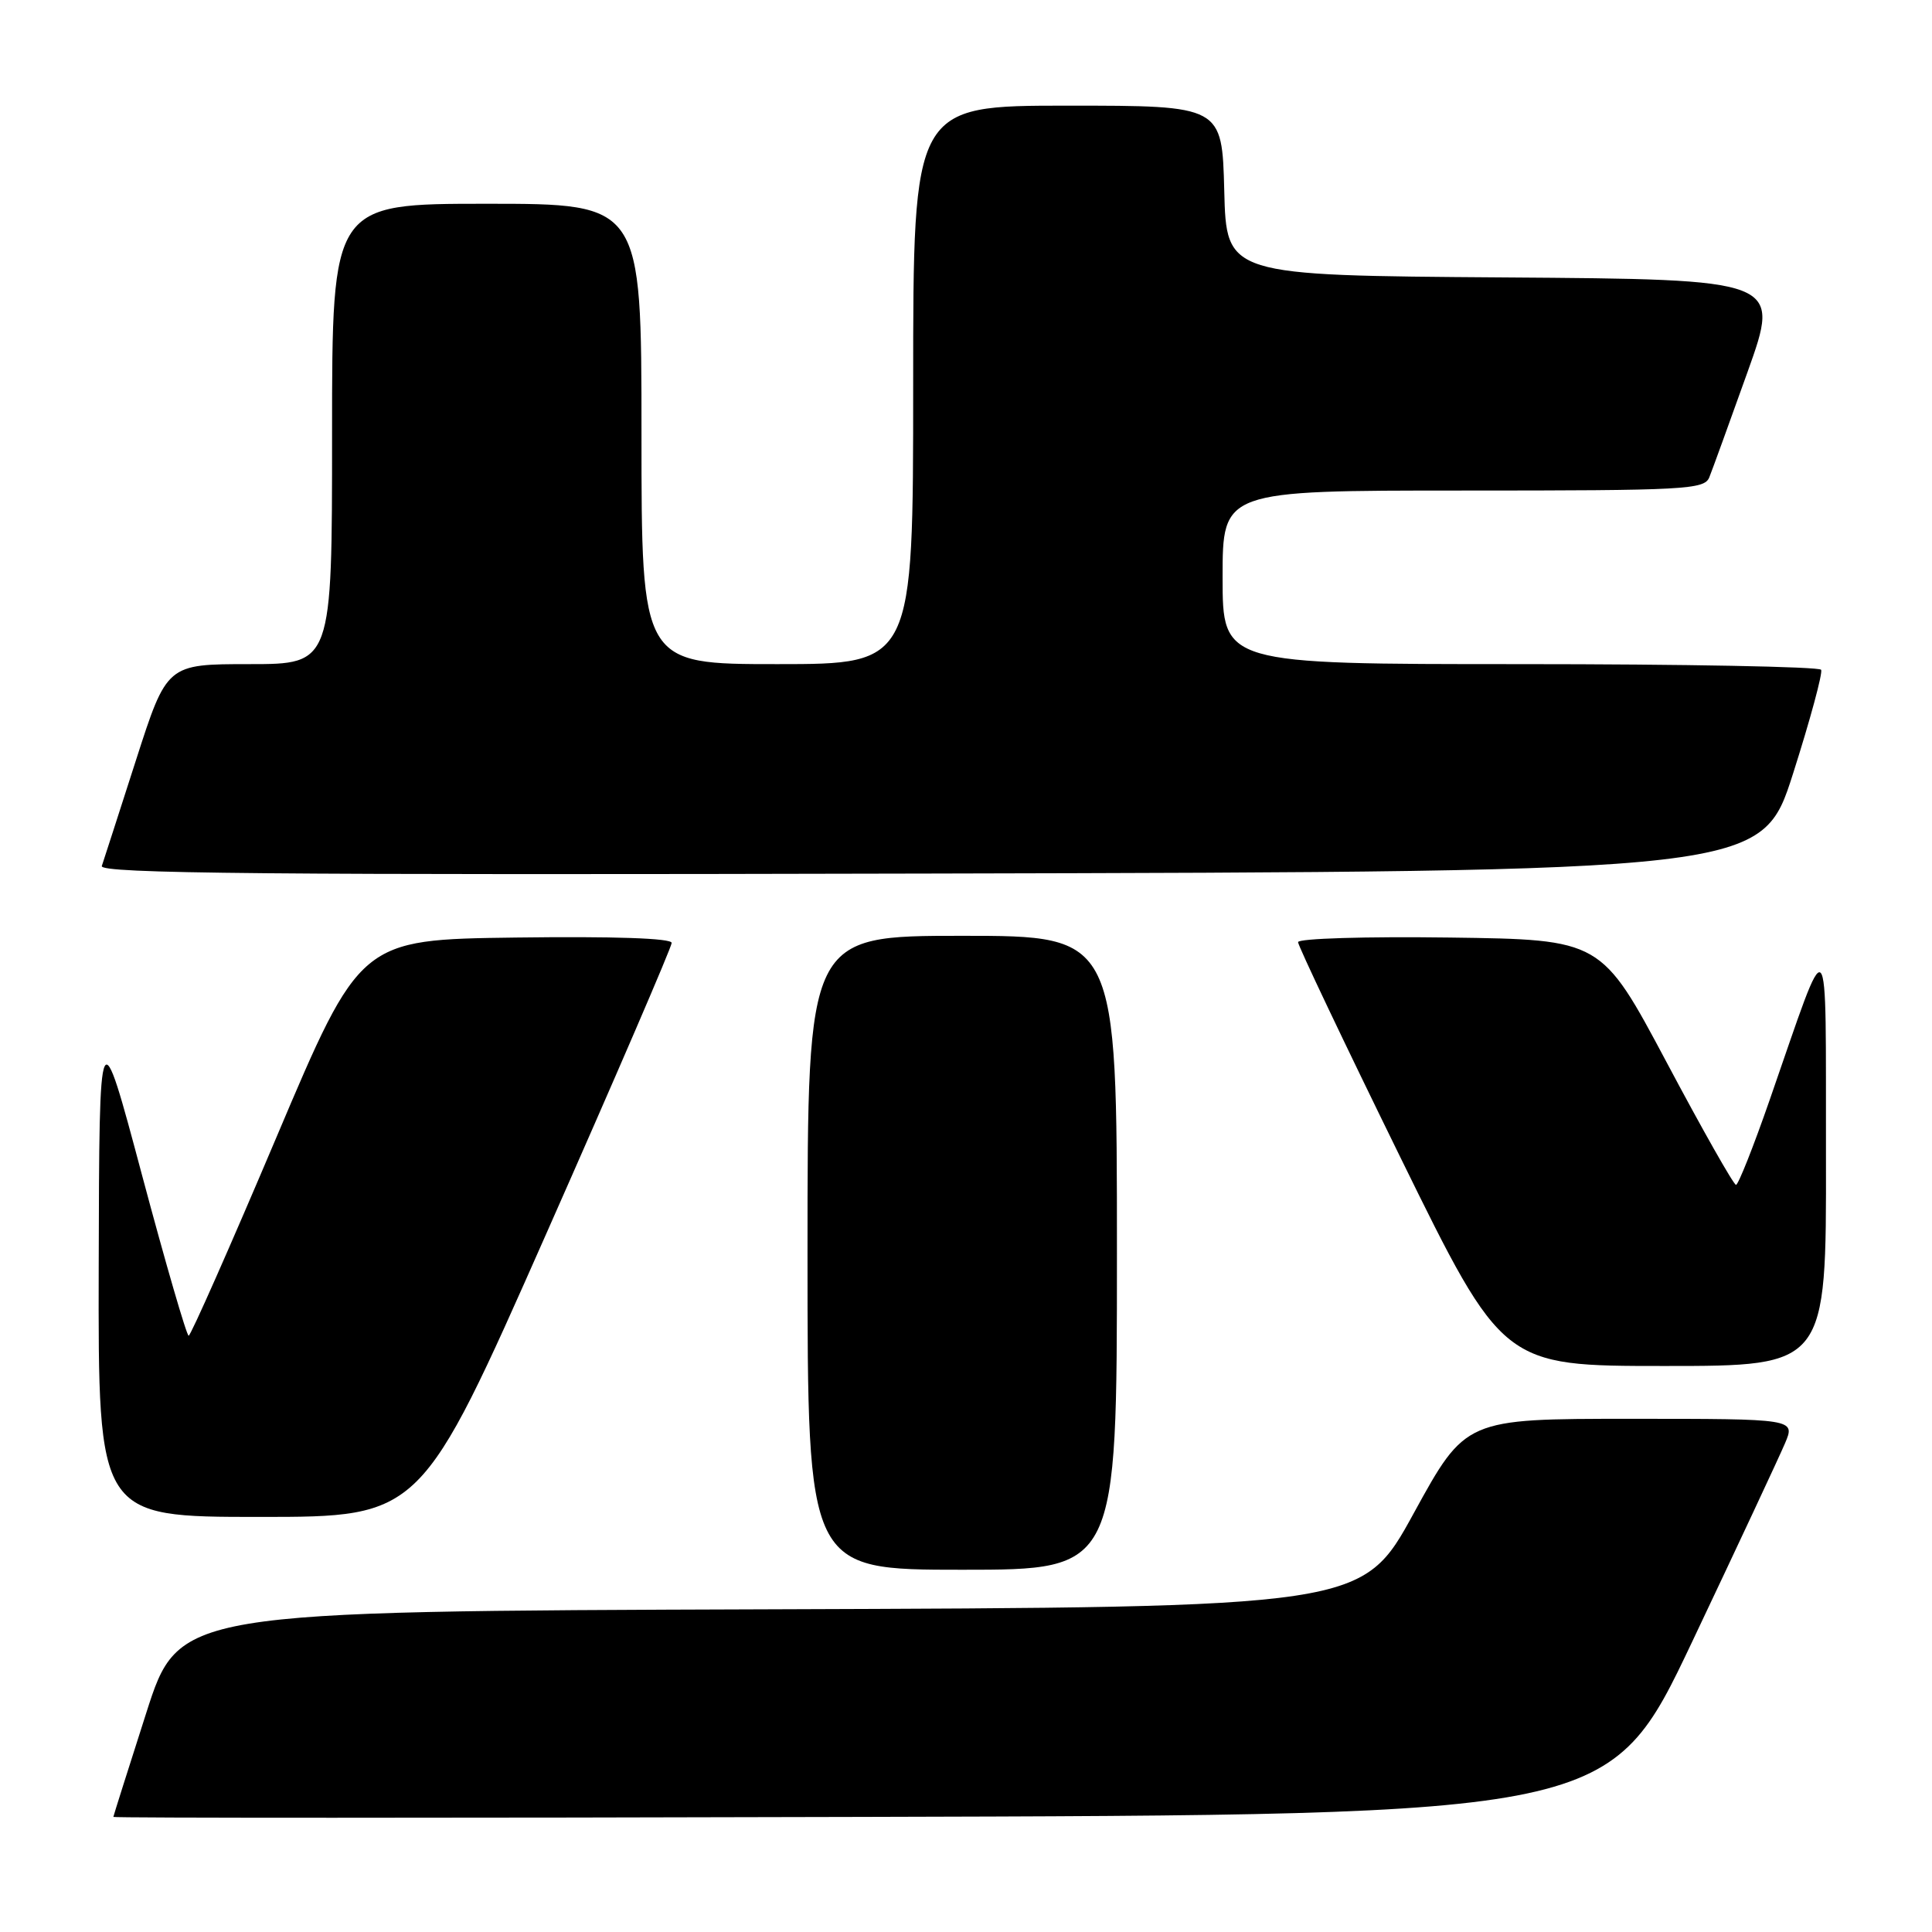 <?xml version="1.0" encoding="UTF-8" standalone="no"?>
<!DOCTYPE svg PUBLIC "-//W3C//DTD SVG 1.1//EN" "http://www.w3.org/Graphics/SVG/1.1/DTD/svg11.dtd" >
<svg xmlns="http://www.w3.org/2000/svg" xmlns:xlink="http://www.w3.org/1999/xlink" version="1.1" viewBox="0 0 256 256">
 <g >
 <path fill="currentColor"
d=" M 224.24 217.50 C 230.24 204.85 235.76 193.04 236.52 191.25 C 237.90 188.00 237.90 188.00 216.04 188.00 C 194.19 188.00 194.19 188.00 187.34 200.49 C 180.50 212.98 180.50 212.98 102.09 213.24 C 23.69 213.50 23.69 213.50 19.37 227.00 C 16.99 234.43 15.03 240.61 15.02 240.75 C 15.01 240.90 59.62 240.90 114.16 240.75 C 213.33 240.50 213.33 240.50 224.24 217.50 Z  M 148.00 166.00 C 148.00 124.00 148.00 124.00 127.50 124.00 C 107.00 124.00 107.00 124.00 107.00 166.00 C 107.00 208.00 107.00 208.00 127.50 208.00 C 148.00 208.00 148.00 208.00 148.00 166.00 Z  M 72.39 163.46 C 81.53 142.81 89.00 125.48 89.00 124.94 C 89.00 124.32 81.36 124.06 68.36 124.23 C 47.72 124.50 47.72 124.50 36.61 150.74 C 30.50 165.17 25.27 176.98 25.00 176.99 C 24.73 176.99 21.95 167.43 18.83 155.75 C 13.16 134.50 13.16 134.50 13.08 167.75 C 13.00 201.00 13.00 201.00 34.39 201.00 C 55.78 201.00 55.78 201.00 72.39 163.46 Z  M 241.95 153.25 C 241.90 121.69 242.61 122.40 234.49 145.75 C 232.34 151.94 230.33 157.00 230.03 157.00 C 229.72 157.00 225.58 149.69 220.83 140.75 C 212.18 124.50 212.18 124.50 192.09 124.23 C 181.02 124.08 172.00 124.35 172.00 124.84 C 172.00 125.32 178.10 138.15 185.56 153.36 C 199.13 181.00 199.13 181.00 220.56 181.00 C 242.00 181.00 242.00 181.00 241.95 153.25 Z  M 237.59 102.50 C 239.87 95.35 241.54 89.16 241.31 88.75 C 241.07 88.34 223.13 88.00 201.44 88.00 C 162.00 88.00 162.00 88.00 162.00 76.50 C 162.00 65.00 162.00 65.00 193.89 65.00 C 223.33 65.00 225.84 64.87 226.49 63.25 C 226.88 62.29 229.16 55.99 231.57 49.26 C 235.94 37.02 235.94 37.02 199.22 36.76 C 162.50 36.50 162.50 36.50 162.22 25.25 C 161.93 14.00 161.93 14.00 141.47 14.00 C 121.00 14.00 121.00 14.00 121.00 51.00 C 121.00 88.00 121.00 88.00 103.00 88.00 C 85.00 88.00 85.00 88.00 85.00 57.50 C 85.00 27.00 85.00 27.00 64.50 27.00 C 44.00 27.00 44.00 27.00 44.00 57.50 C 44.00 88.00 44.00 88.00 33.05 88.00 C 22.11 88.00 22.11 88.00 18.01 100.75 C 15.76 107.76 13.72 114.06 13.49 114.75 C 13.15 115.76 35.24 115.96 123.25 115.75 C 233.44 115.50 233.44 115.50 237.59 102.50 Z "/>
</g>
</svg>